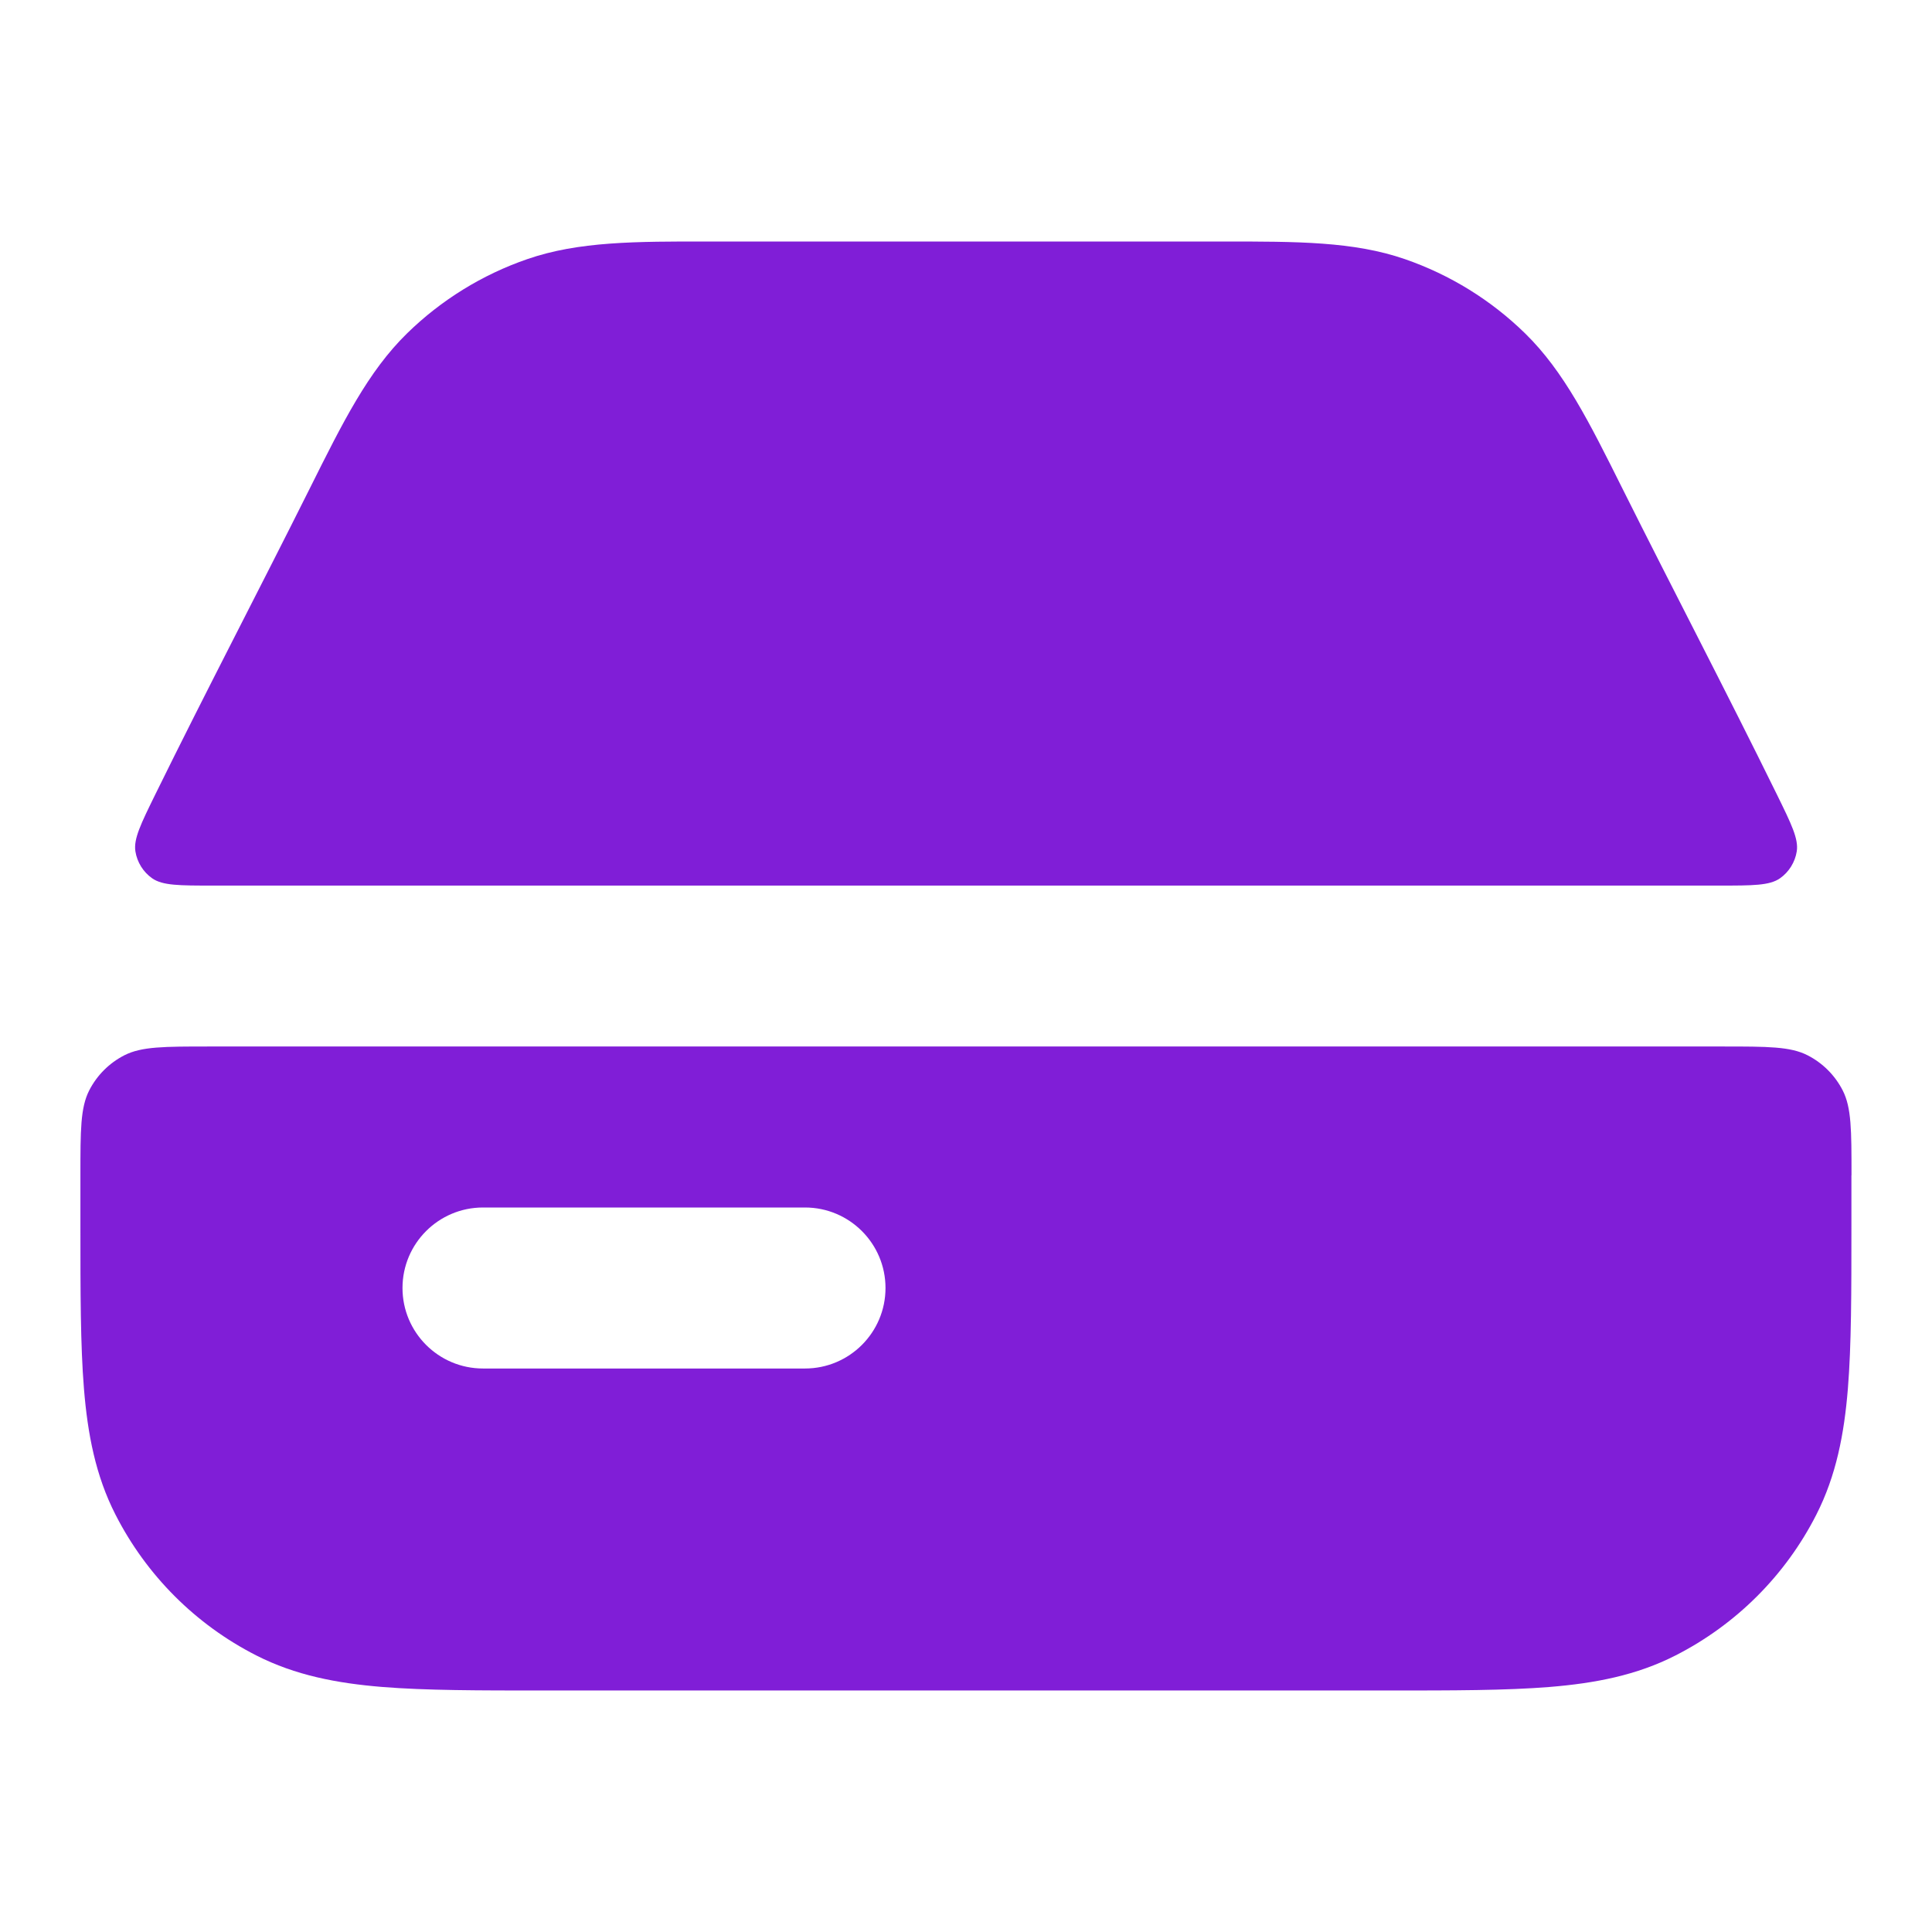 <svg fill="none" height="24" viewBox="0 0 24 24" width="24" xmlns="http://www.w3.org/2000/svg"><g fill="#801ed7"><path d="m8.814 3c-.928-.001-1.627-.001-2.264.219-.56.193-1.071.509-1.495.924-.482.472-.794 1.097-1.208 1.927-.633 1.267-1.292 2.525-1.917 3.797-.181.369-.272.554-.248.709.021.134.097.257.209.335.129.09.337.09.753.09h18.714c.416 0 .624 0 .753-.09.111-.077.188-.201.209-.335.024-.155-.067-.34-.248-.709-.625-1.272-1.284-2.53-1.917-3.797-.414-.83-.727-1.456-1.208-1.927-.424-.415-.934-.73-1.495-.924-.637-.22-1.337-.219-2.264-.219z"/><path clip-rule="evenodd" d="m23 14.6c0-.56 0-.84-.109-1.054-.096-.188-.249-.341-.437-.437-.214-.109-.494-.109-1.054-.109h-18.801c-.56 0-.84 0-1.054.109-.188.096-.341.249-.437.437-.109.214-.109.494-.109 1.054 0.0.214 0.0.428 0.0.642-0.0.805-0 1.469.044 2.01.046.562.144 1.079.392 1.564.384.753.995 1.365 1.748 1.748.485.247 1.002.346 1.564.392.541.044 1.206.044 2.011.044h10.483c.805 0 1.469 0 2.01-.044.562-.046 1.079-.144 1.564-.392.753-.384 1.365-.995 1.748-1.748.247-.485.346-1.002.392-1.564.044-.541.044-1.206.044-2.01 0-.214 0-.428 0-.642zm-17.0.4c-.552 0-1 .448-1 1s.448 1 1 1h4c.552 0 1-.448 1-1s-.448-1-1-1z" fill-rule="evenodd"/></g></svg>